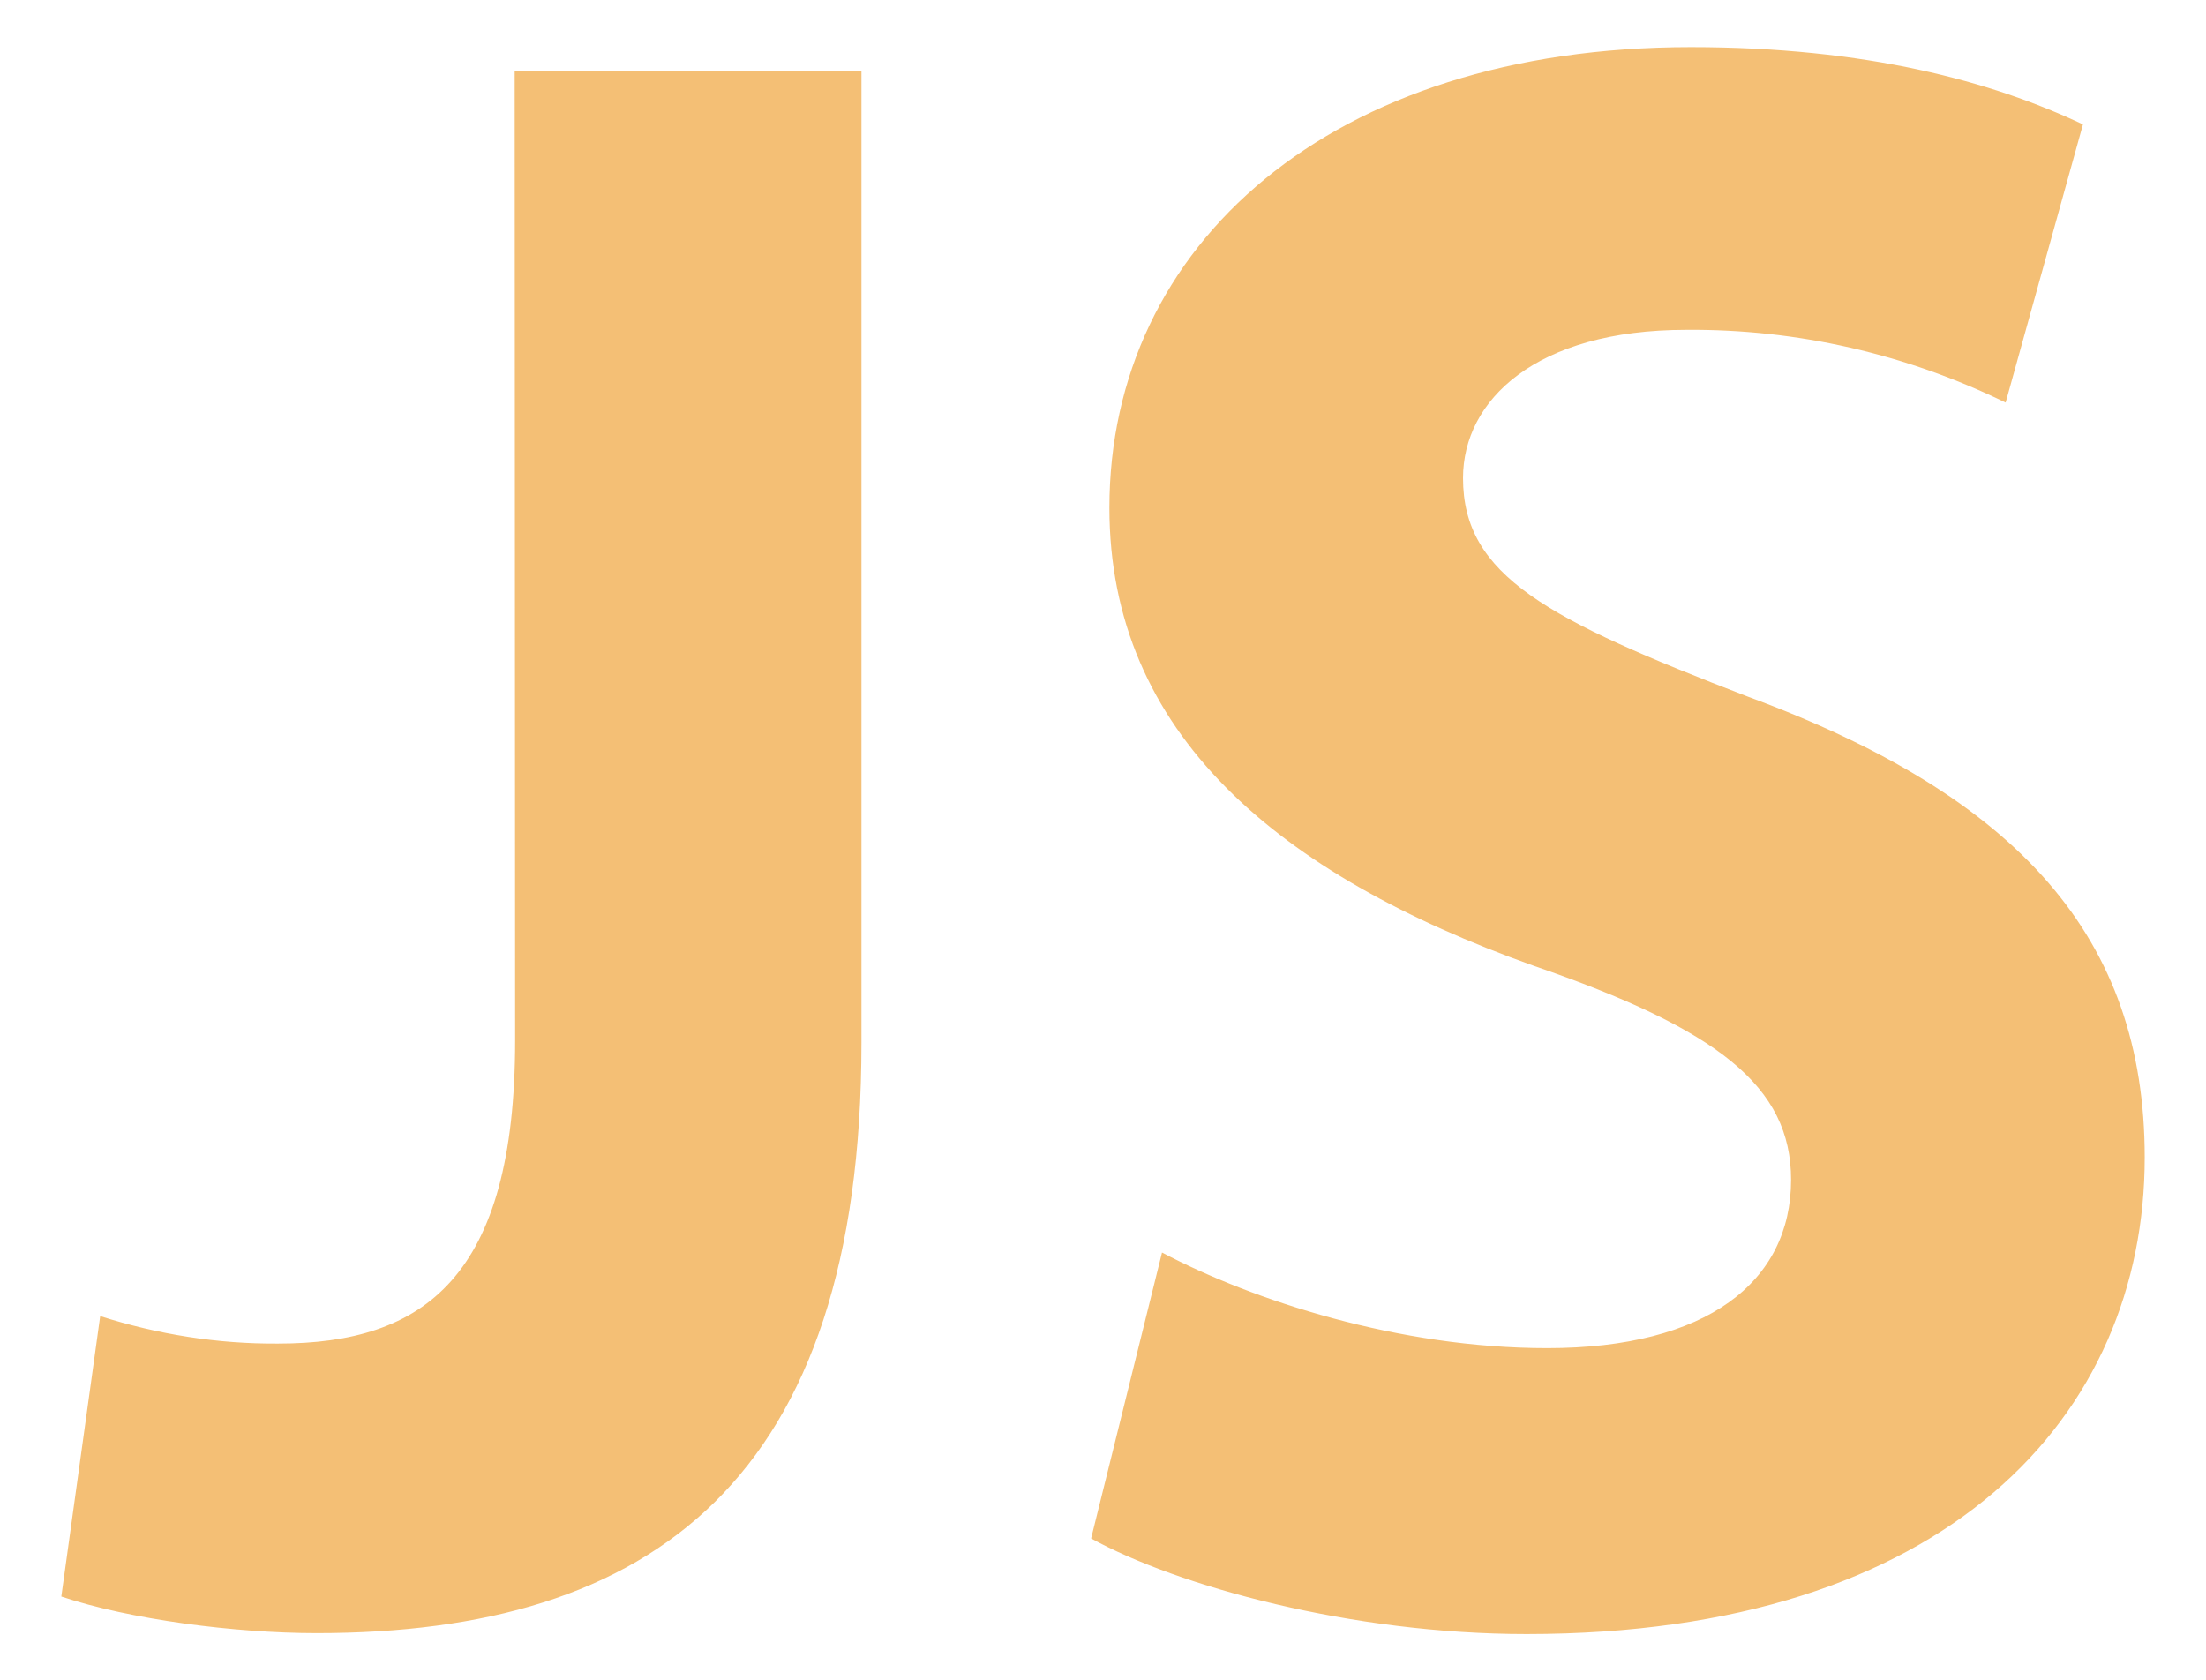 <svg xmlns="http://www.w3.org/2000/svg" viewBox="0 0 482.2 367.2"><path d="M112.5 15.6h75.8v212.3c0 95.7-45.8 129.1-119.1 129.1-17.9 0-40.9-3-55.8-8l8.5-61.3c12.6 4 25.7 6.1 38.9 6 31.9 0 51.8-14.5 51.8-66.3l-.1-211.8zM254 273.8c19.9 10.5 51.8 20.9 84.2 20.9 34.9 0 53.3-14.5 53.3-36.8 0-20.4-15.9-32.9-56.3-46.8-55.8-19.9-92.7-50.8-92.7-100.1 0-57.4 48.3-100.7 127.1-100.7 38.4 0 65.8 7.5 85.7 16.9L438.4 88c-21.7-10.6-45.6-16.1-69.8-15.9-32.9 0-48.8 15.4-48.8 32.4 0 21.4 18.4 30.9 62.3 47.8 59.3 21.9 86.7 52.8 86.7 100.7 0 56.3-42.9 104.2-135.1 104.2-38.4 0-76.3-10.5-95.2-20.9l15.5-62.5z" fill="#f4bf75"/></svg>